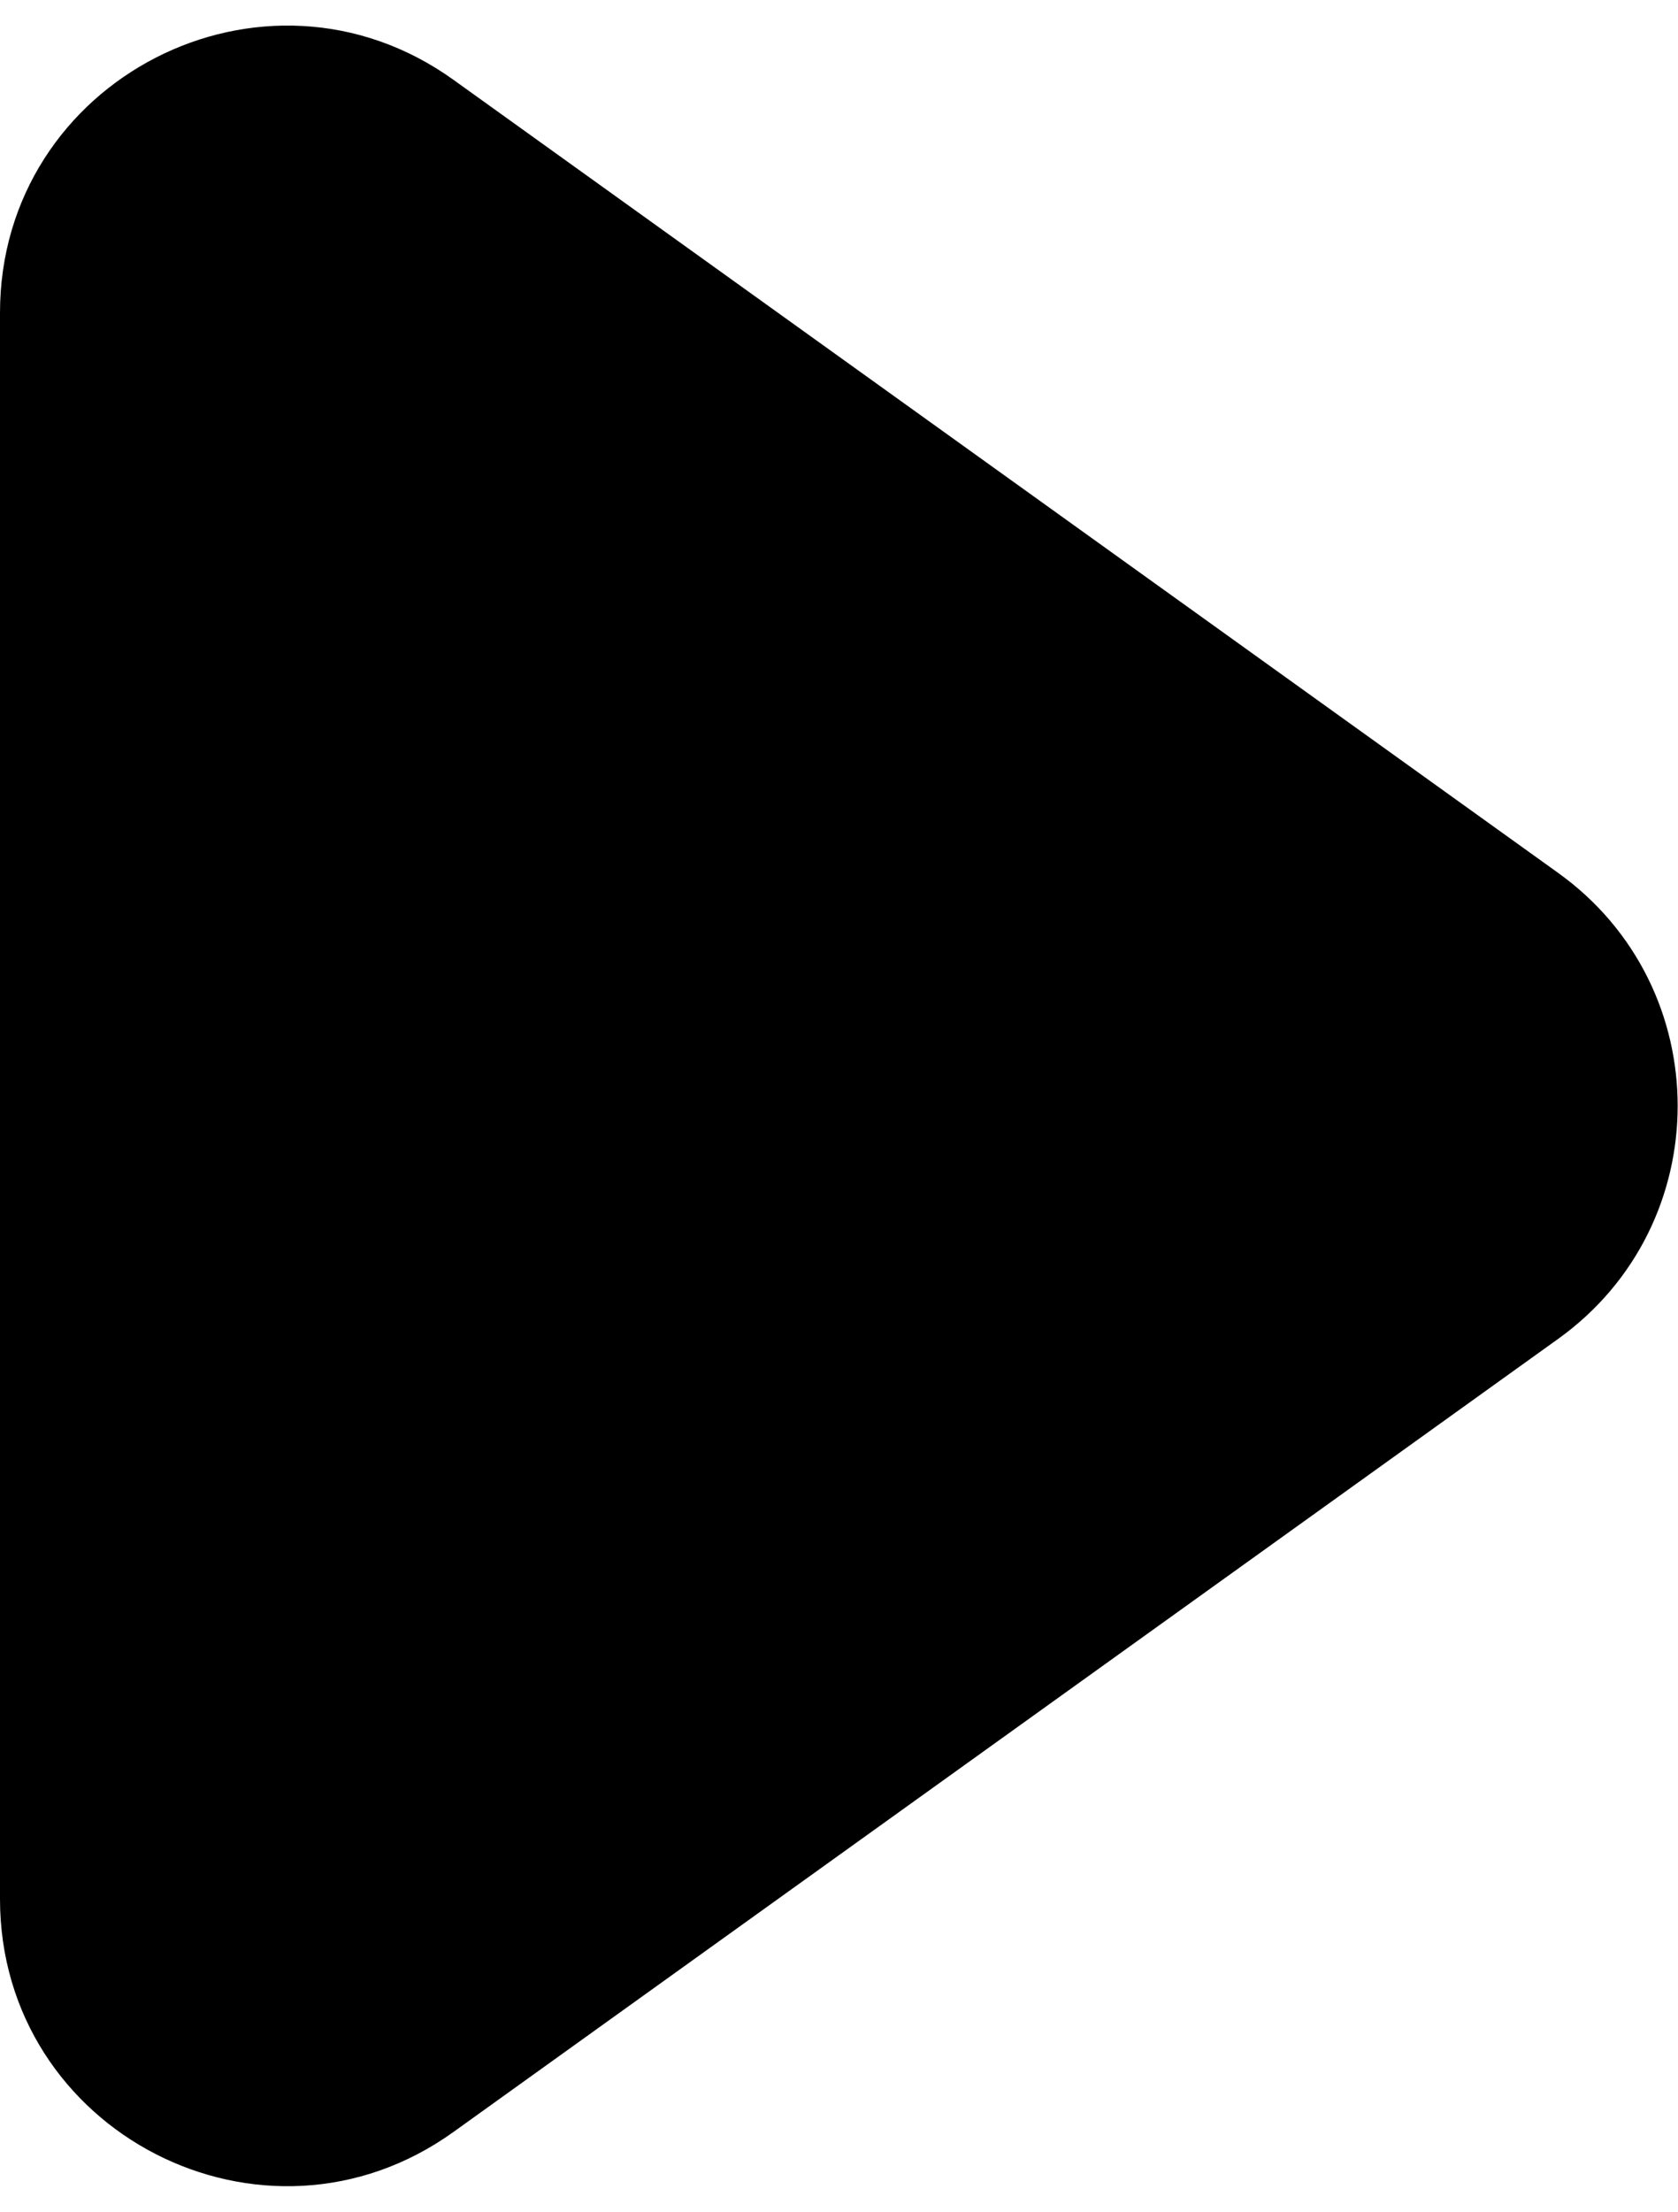 <svg width="100%" height="100%" viewBox="0 0 41 54" preserveAspectRatio="xMidYMid meet" fill="none" xmlns="http://www.w3.org/2000/svg">
<path d="M38.072 21.312L11.08 1.949C6.449 -1.374 0 1.937 0 7.637V46.363C0 52.063 6.449 55.374 11.08 52.051L38.072 32.688C41.965 29.895 41.965 24.105 38.072 21.312Z" fill="currentColor" />
</svg>
